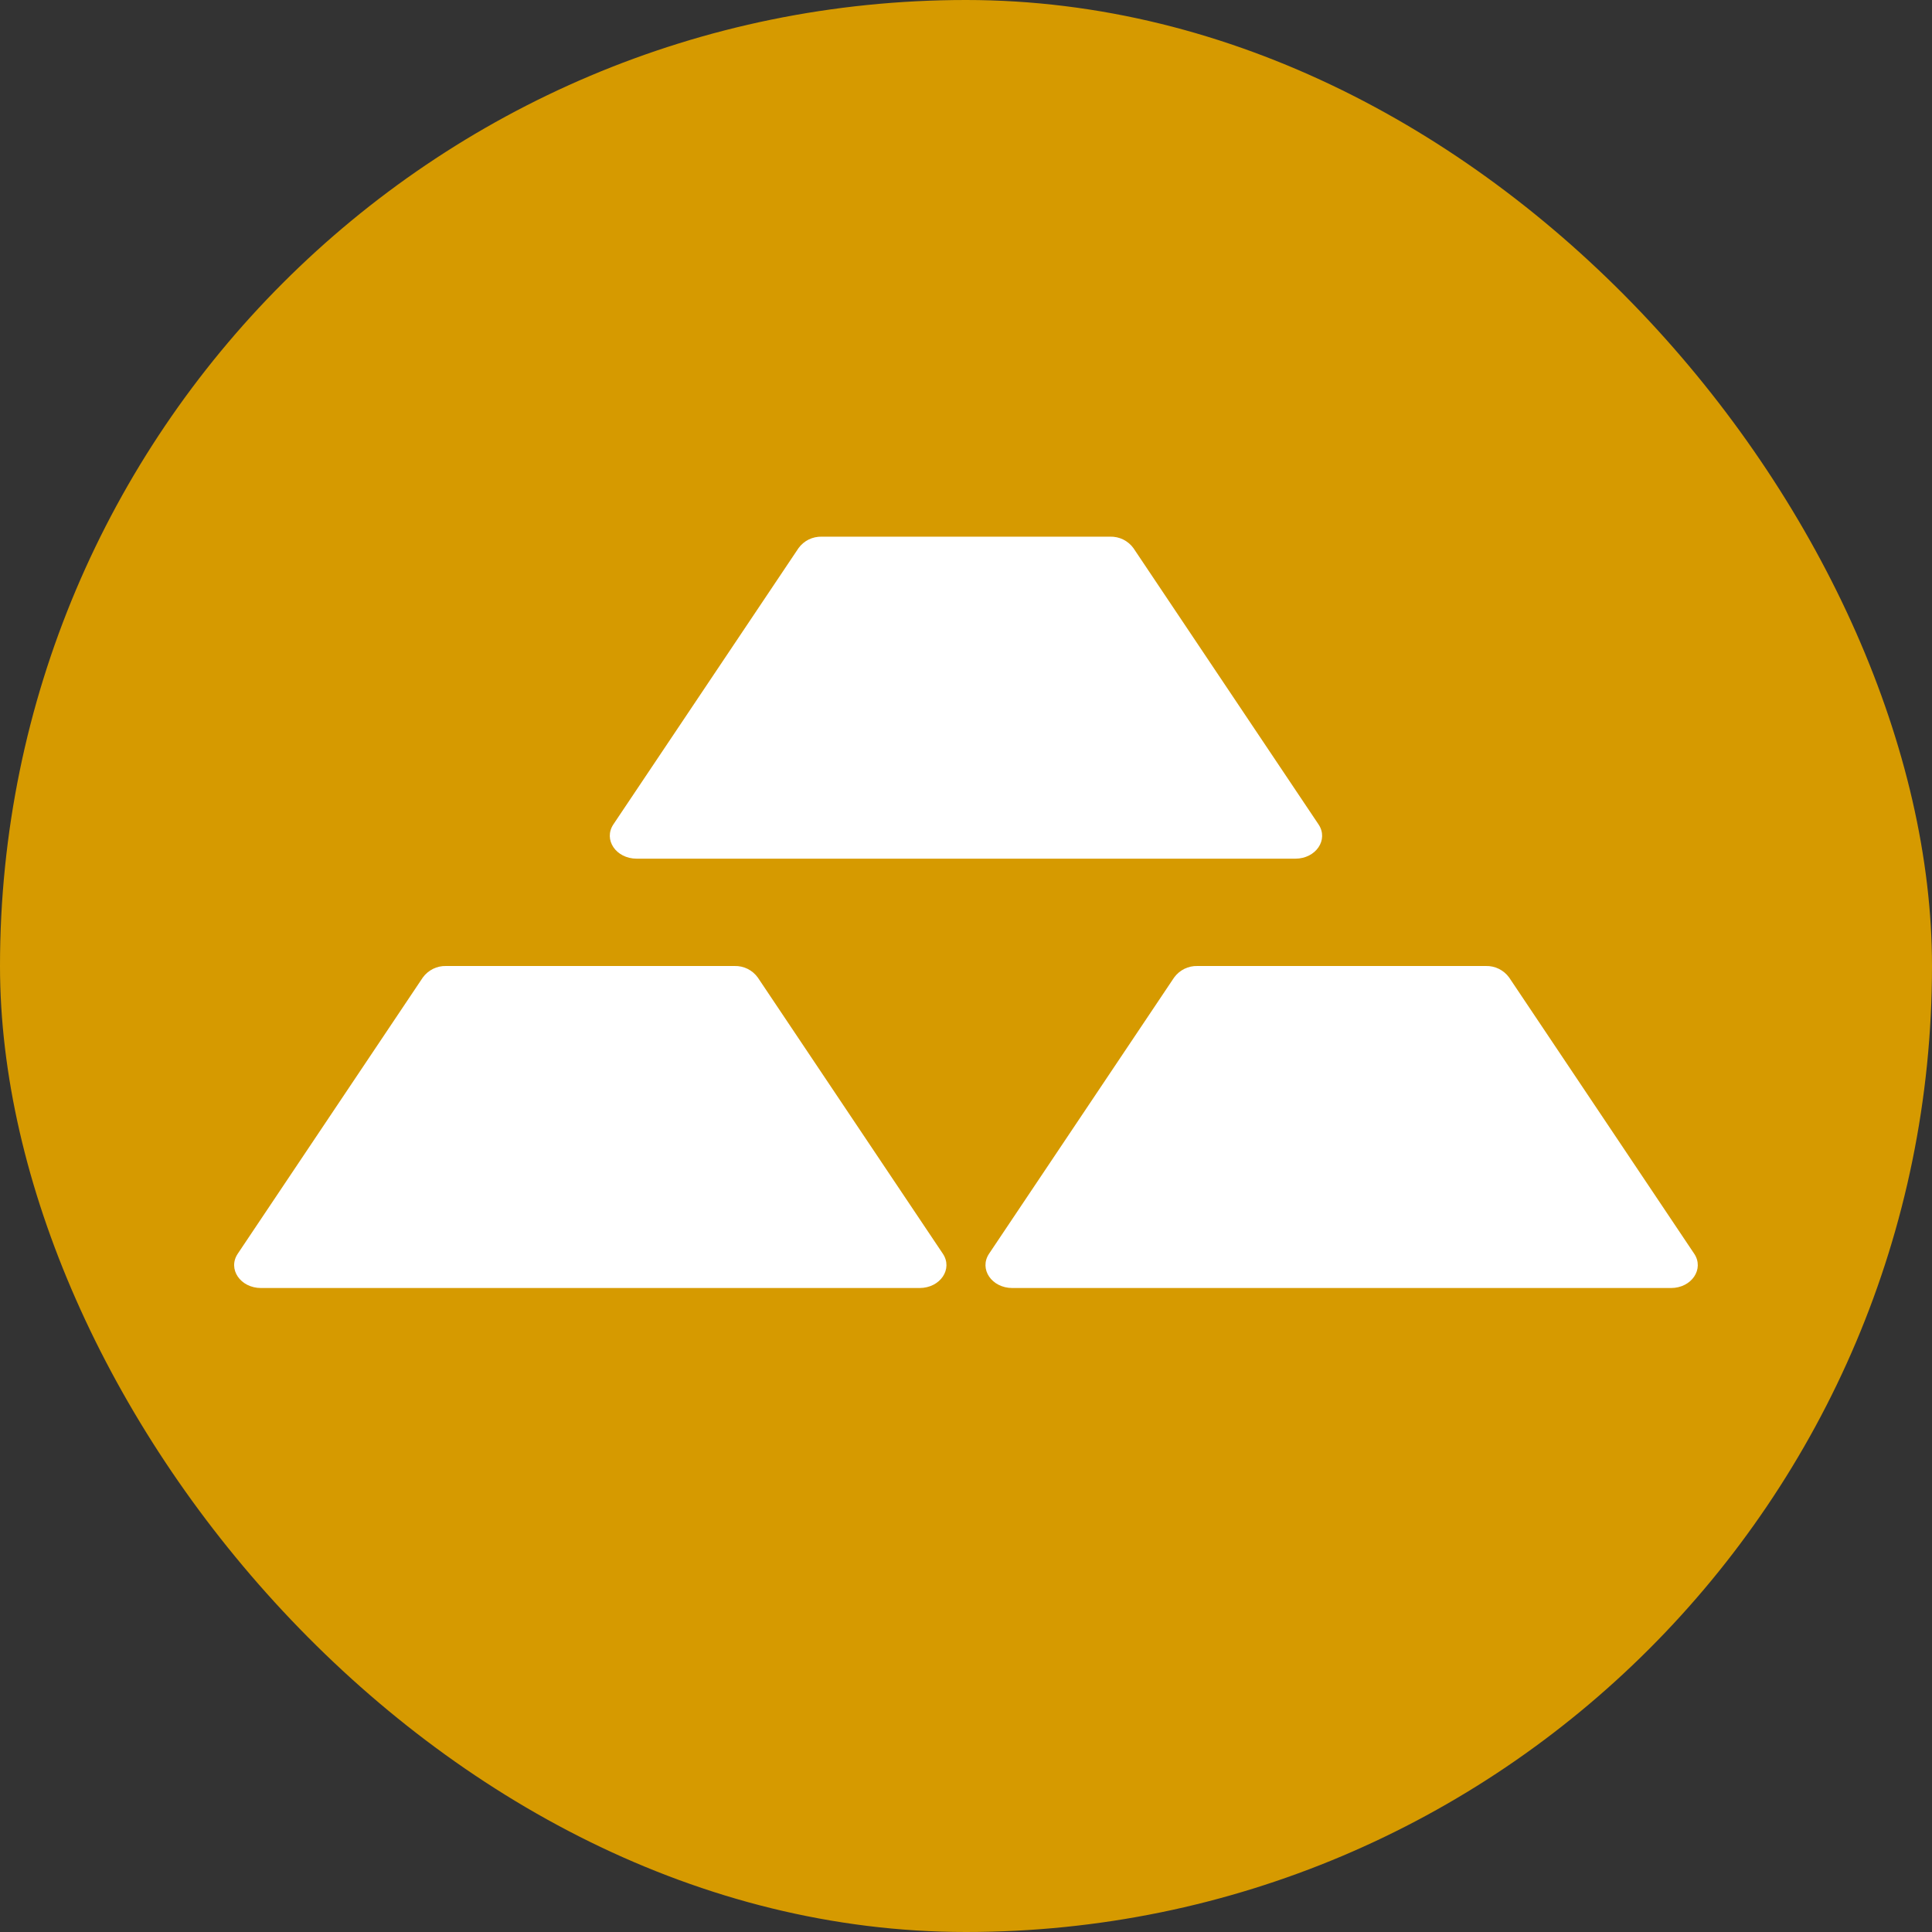 <svg width="40" height="40" viewBox="0 0 40 40" fill="none" xmlns="http://www.w3.org/2000/svg">
<rect x="0" y="0" width="40" height="40" fill="#333333" stroke="none"/>
<g clip-path="url(#clip0_4649_206381)">
<path d="M0 0H40V40H0V0Z" fill="#D69A00"/>
<path d="M9.236 20C9.142 19.997 9.05 20.018 8.966 20.059C8.882 20.101 8.809 20.162 8.754 20.238L4.923 25.956C4.709 26.273 4.976 26.667 5.405 26.667H19.038C19.467 26.667 19.734 26.273 19.52 25.956L15.689 20.238C15.634 20.162 15.562 20.101 15.478 20.059C15.394 20.018 15.301 19.997 15.207 20H9.236ZM24.792 20C24.698 19.997 24.605 20.018 24.521 20.059C24.437 20.101 24.364 20.162 24.309 20.238L20.478 25.956C20.265 26.273 20.532 26.667 20.96 26.667H34.596C35.023 26.667 35.289 26.273 35.076 25.956L31.245 20.238C31.19 20.162 31.117 20.101 31.033 20.059C30.949 20.018 30.856 19.997 30.763 20H24.792ZM17.014 11.111C16.92 11.109 16.827 11.129 16.743 11.17C16.659 11.212 16.587 11.273 16.532 11.349L12.7 17.067C12.487 17.384 12.754 17.778 13.183 17.778H26.818C27.245 17.778 27.512 17.384 27.298 17.067L23.467 11.349C23.412 11.273 23.339 11.212 23.255 11.17C23.171 11.129 23.079 11.109 22.985 11.111H17.014Z" fill="white"/>
</g>
<defs>
<clipPath id="clip0_4649_206381">
<rect width="40" height="40" rx="20" fill="white"/>
</clipPath>
</defs>
</svg>
